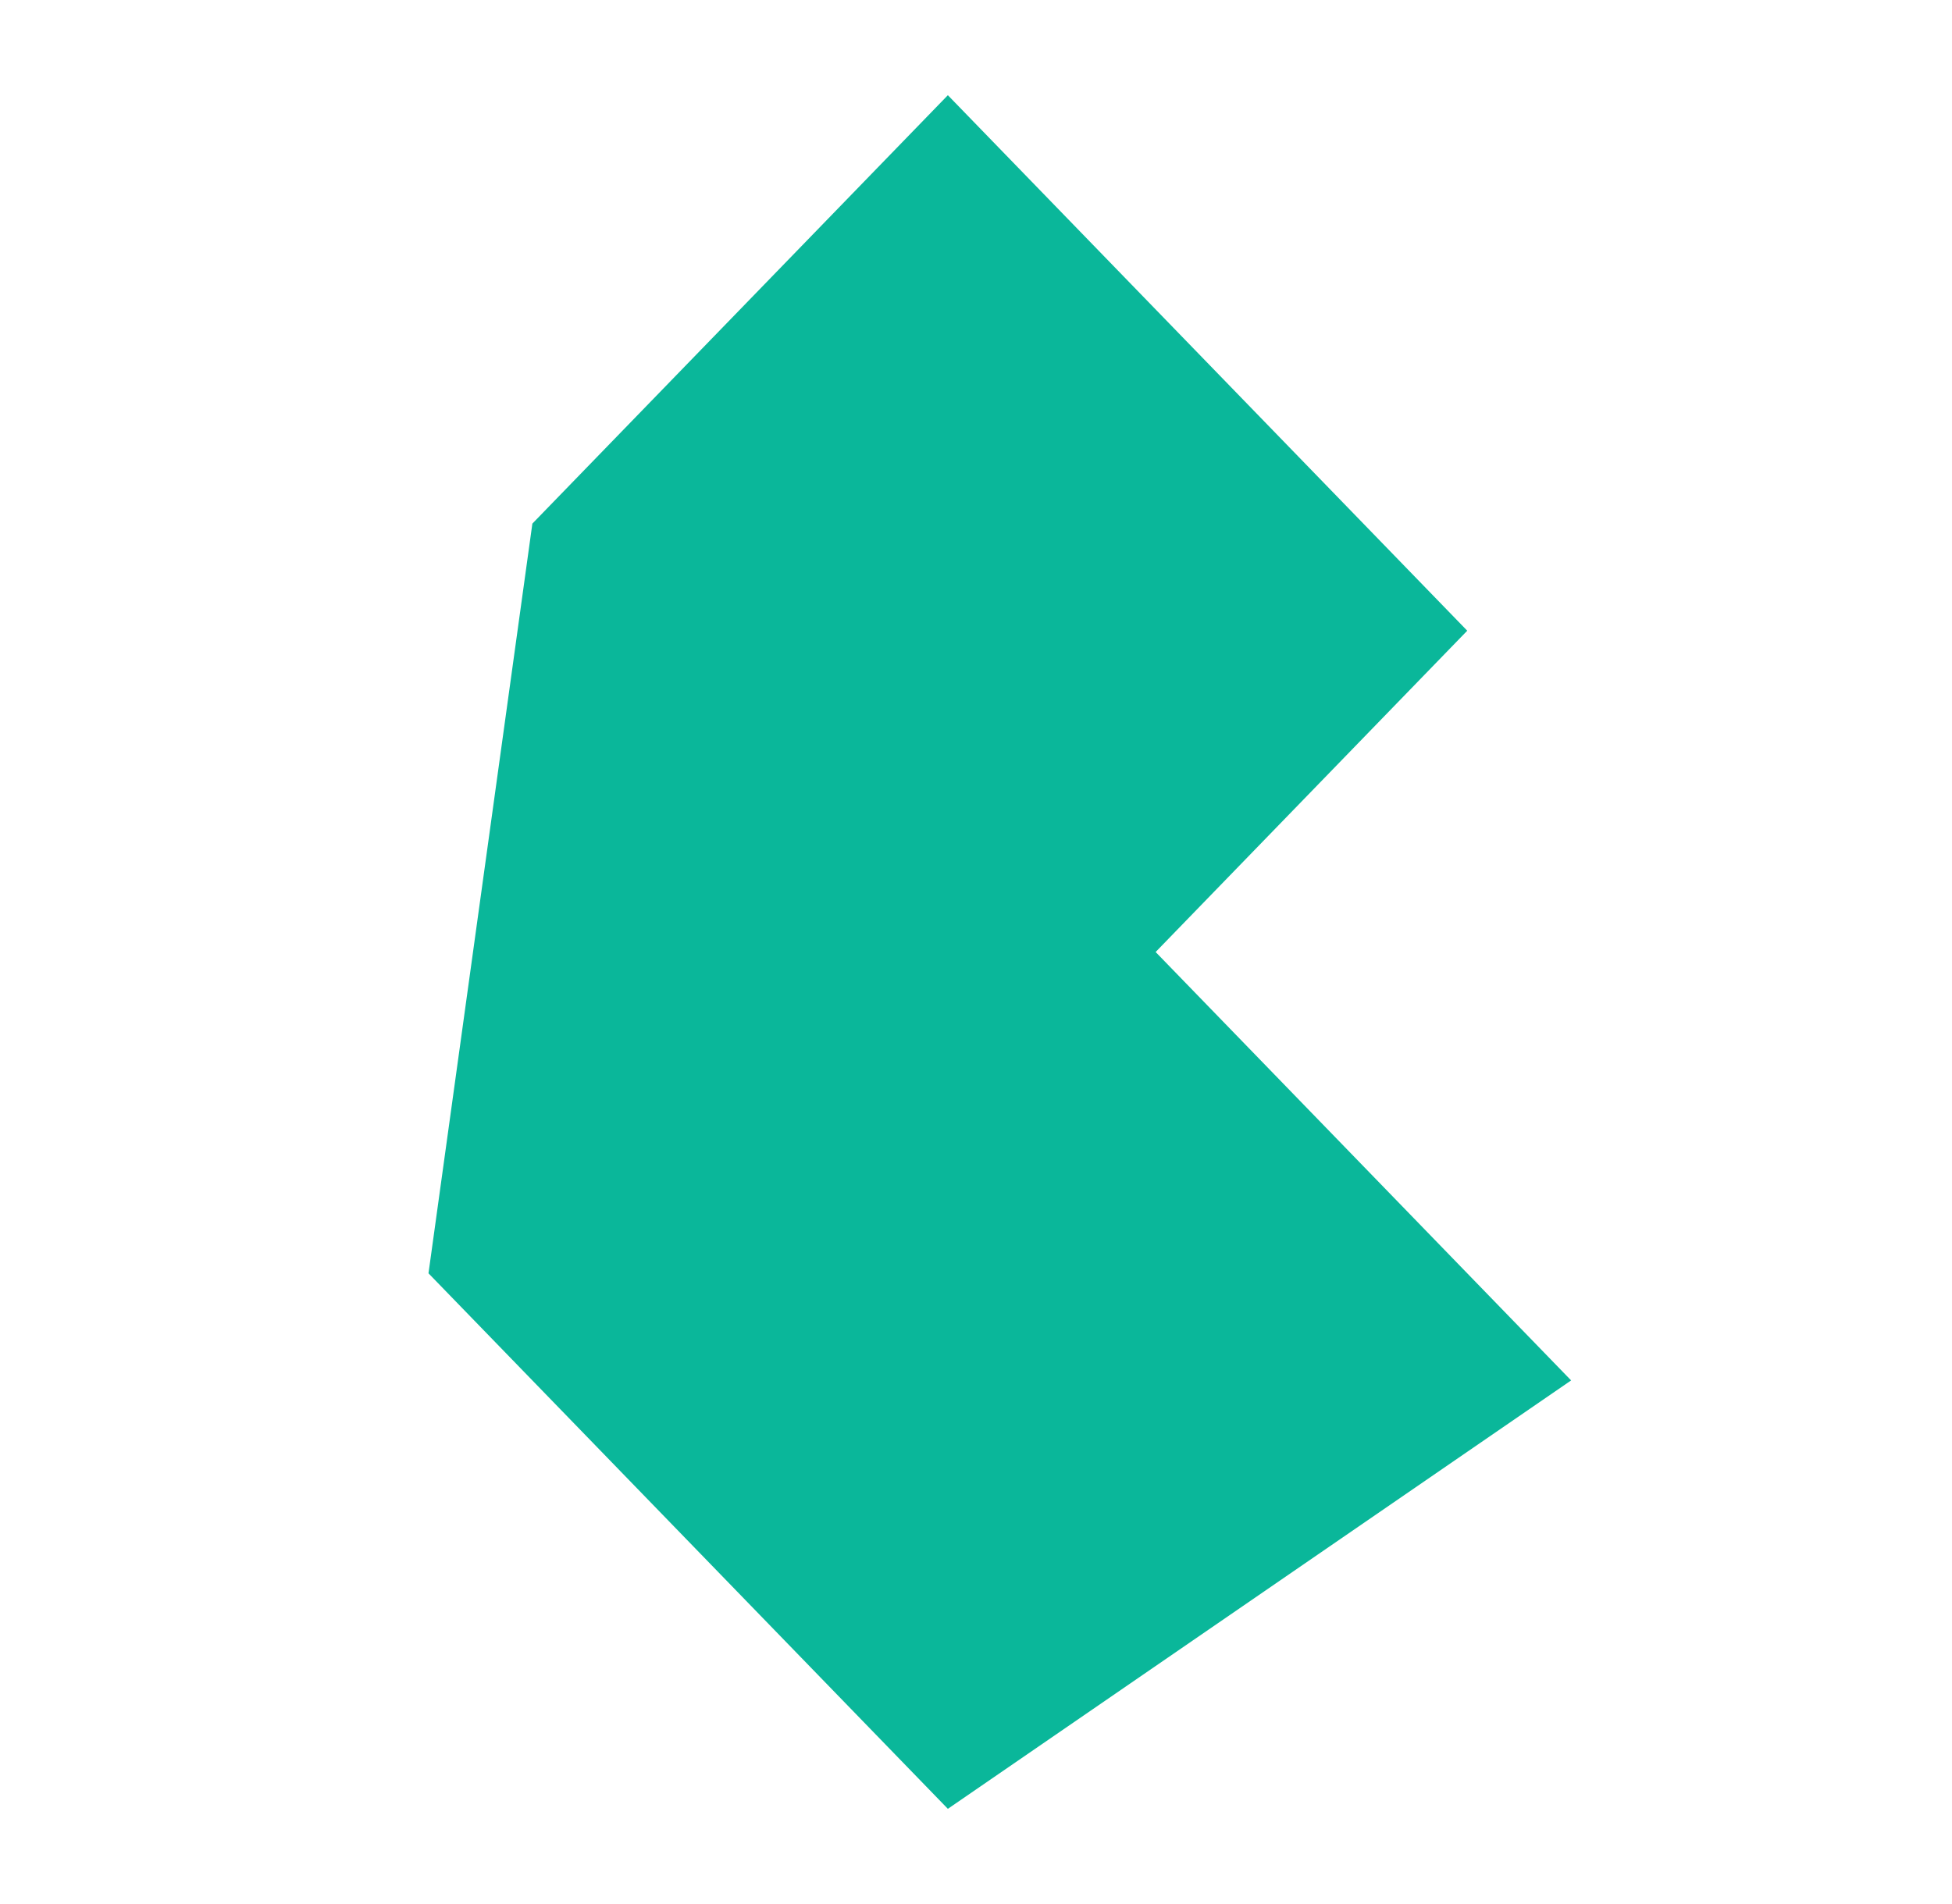<svg width="41" height="40" viewBox="0 0 41 40" fill="none" xmlns="http://www.w3.org/2000/svg">
<path d="M9 26.75L11.182 11L19.909 2L30.818 13.25L24.273 20L33 29L19.909 38L9 26.75Z" fill="#0AB79A"/>
</svg>
